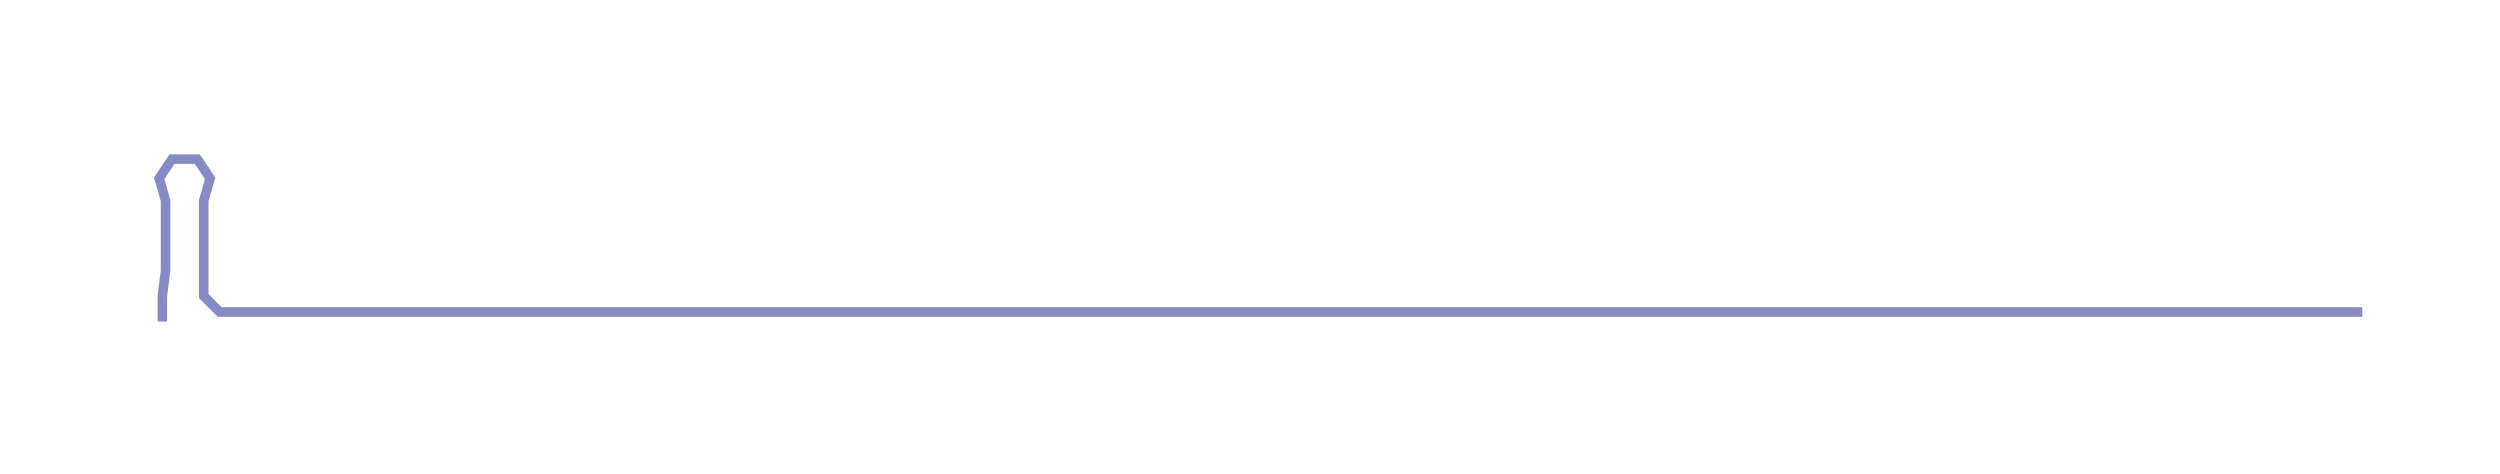 <ns0:svg xmlns:ns0="http://www.w3.org/2000/svg" width="300px" height="56.847px" viewBox="0 0 785.262 148.798"><ns0:path style="stroke:#878bc5;stroke-width:3px;fill:none;" d="M51 101 L51 101 L51 93 L52 85 L52 78 L52 70 L52 63 L50 56 L54 50 L62 50 L66 56 L64 63 L64 70 L64 78 L64 85 L64 93 L69 98 L77 98 L84 98 L92 98 L100 98 L107 98 L115 98 L122 98 L130 98 L137 98 L145 98 L153 98 L160 98 L168 98 L175 98 L183 98 L190 98 L198 98 L205 98 L213 98 L221 98 L228 98 L236 98 L243 98 L251 98 L258 98 L266 98 L274 98 L281 98 L289 98 L296 98 L304 98 L311 98 L319 98 L326 98 L334 98 L342 98 L349 98 L357 98 L364 98 L372 98 L379 98 L387 98 L394 98 L402 98 L410 98 L417 98 L425 98 L432 98 L440 98 L447 98 L455 98 L463 98 L470 98 L478 98 L485 98 L493 98 L500 98 L508 98 L515 98 L523 98 L531 98 L538 98 L546 98 L553 98 L561 98 L568 98 L576 98 L584 98 L591 98 L599 98 L606 98 L614 98 L621 98 L629 98 L636 98 L644 98 L652 98 L659 98 L667 98 L674 98 L682 98 L689 98 L697 98 L705 98 L712 98 L720 98 L727 98 L735 98 L742 98" /></ns0:svg>